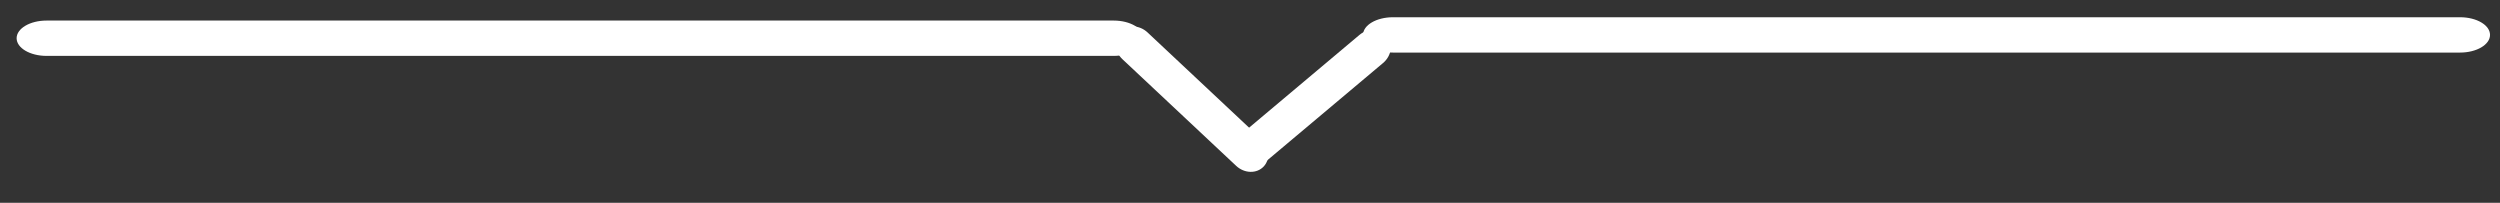 <?xml version="1.0" encoding="utf-8"?>
<!-- Generator: Adobe Illustrator 15.0.0, SVG Export Plug-In . SVG Version: 6.00 Build 0)  -->
<!DOCTYPE svg PUBLIC "-//W3C//DTD SVG 1.1//EN" "http://www.w3.org/Graphics/SVG/1.1/DTD/svg11.dtd">
<svg version="1.1" id="图层_1" xmlns="http://www.w3.org/2000/svg" xmlns:xlink="http://www.w3.org/1999/xlink" x="0px" y="0px"
	 width="250.667px" height="20.333px" viewBox="0 0 250.667 20.333" enable-background="new 0 0 250.667 20.333"
	 xml:space="preserve">
<rect x="0" y="0" width="250.667" height="20.333" fill="#333333" stroke="none"/>
<g>
	<path fill="#FFFFFF" d="M126.707,16.693c-0.695,0.742-1.932,0.714-2.76-0.063L112.543,5.937c-0.828-0.777-0.937-2.007-0.241-2.749
		l0,0c0.694-0.741,1.93-0.712,2.758,0.064l11.402,10.692C127.292,14.721,127.4,15.954,126.707,16.693L126.707,16.693z"/>
	<path fill="#FFFFFF" d="M123.946,16.292c-0.653-0.778-0.479-2.002,0.391-2.731l11.968-10.057c0.868-0.73,2.104-0.692,2.758,0.086
		l0,0c0.653,0.777,0.479,2-0.392,2.731l-11.967,10.056C125.833,17.107,124.599,17.07,123.946,16.292L123.946,16.292z"/>
	<path fill="#FFFFFF" d="M249.667,3.5c0,0.978-1.344,1.771-3,1.771h-107c-1.658,0-3-0.793-3-1.771l0,0c0-0.979,1.342-1.771,3-1.771
		h107C248.324,1.729,249.667,2.521,249.667,3.5L249.667,3.5z"/>
	<path fill="#FFFFFF" d="M114.667,3.833c0,0.978-1.344,1.771-3,1.771h-107c-1.657,0-3-0.793-3-1.771s1.342-1.771,3-1.771
		c35.731-0.011,71.16-0.004,107.001,0C113.323,2.062,114.667,2.855,114.667,3.833z"/>
</g>
</svg>
